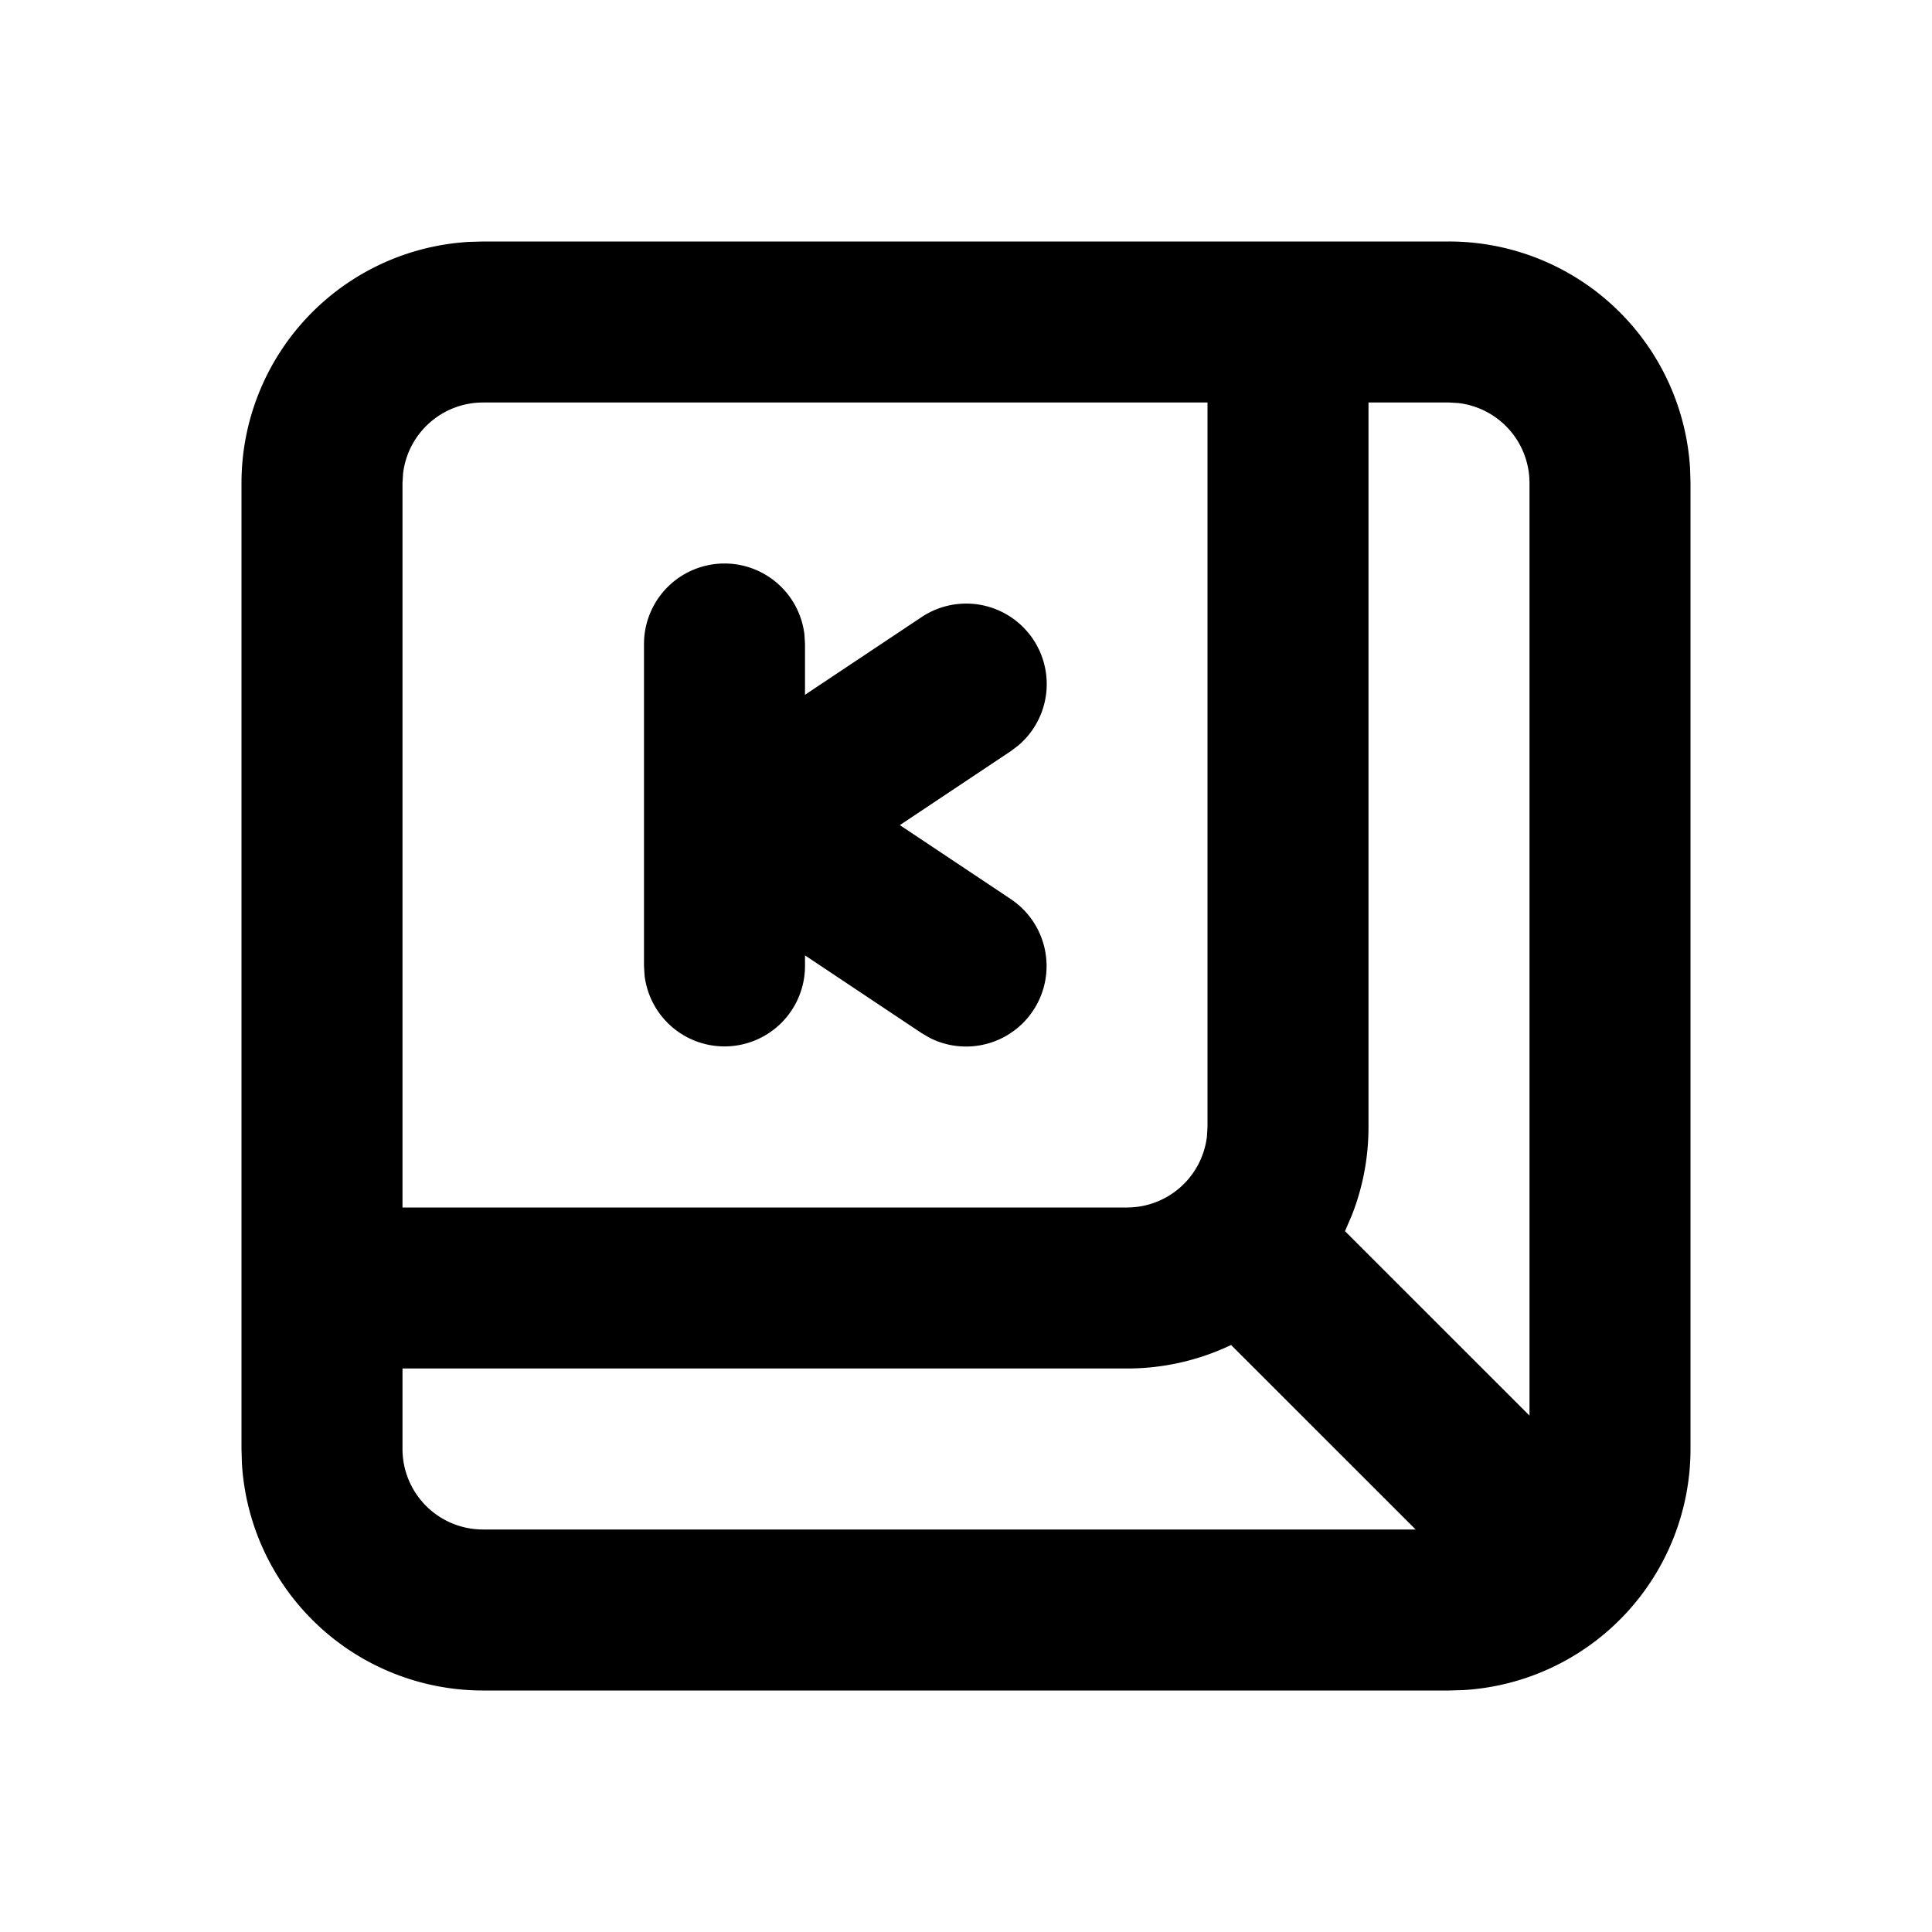 <svg xmlns="http://www.w3.org/2000/svg" width="1em" height="1em" viewBox="0 0 24 24"><g fill="none"><path d="m12.593 23.258l-.011.002l-.071.035l-.02.004l-.014-.004l-.071-.035q-.016-.005-.024.005l-.004.01l-.017.428l.005.02l.01.013l.104.074l.015.004l.012-.004l.104-.074l.012-.016l.004-.017l-.017-.427q-.004-.016-.017-.018m.265-.113l-.013.002l-.185.093l-.01.01l-.003.011l.018.43l.005.012l.008.007l.201.093q.019.005.029-.008l.004-.014l-.034-.614q-.005-.018-.02-.022m-.715.002a.02.02 0 0 0-.027.006l-.006.014l-.034.614q.001.018.017.024l.015-.002l.201-.093l.01-.008l.004-.011l.017-.43l-.003-.012l-.01-.01z"/><path fill="currentColor" d="M18 3a3 3 0 0 1 2.995 2.824L21 6v12a3 3 0 0 1-2.824 2.995L18 21H6a3 3 0 0 1-2.995-2.824L3 18V6a3 3 0 0 1 2.824-2.995L6 3zm-2.707 13.708A3 3 0 0 1 14 17H5v1a1 1 0 0 0 1 1h11.586zM18 5h-1v9c0 .386-.073.755-.206 1.094l-.086.2L19 17.585V6a1 1 0 0 0-.883-.993zm-3 0H6a1 1 0 0 0-.993.883L5 6v9h9a1 1 0 0 0 .993-.883L15 14zM9 7a1 1 0 0 1 .993.883L10 8v.631l1.445-.963a1 1 0 0 1 1.203 1.594l-.093.07l-1.377.918l1.377.918a1 1 0 0 1-1.009 1.723l-.1-.059L10 11.868V12a1 1 0 0 1-1.993.117L8 12V8a1 1 0 0 1 1-1"/></g></svg>